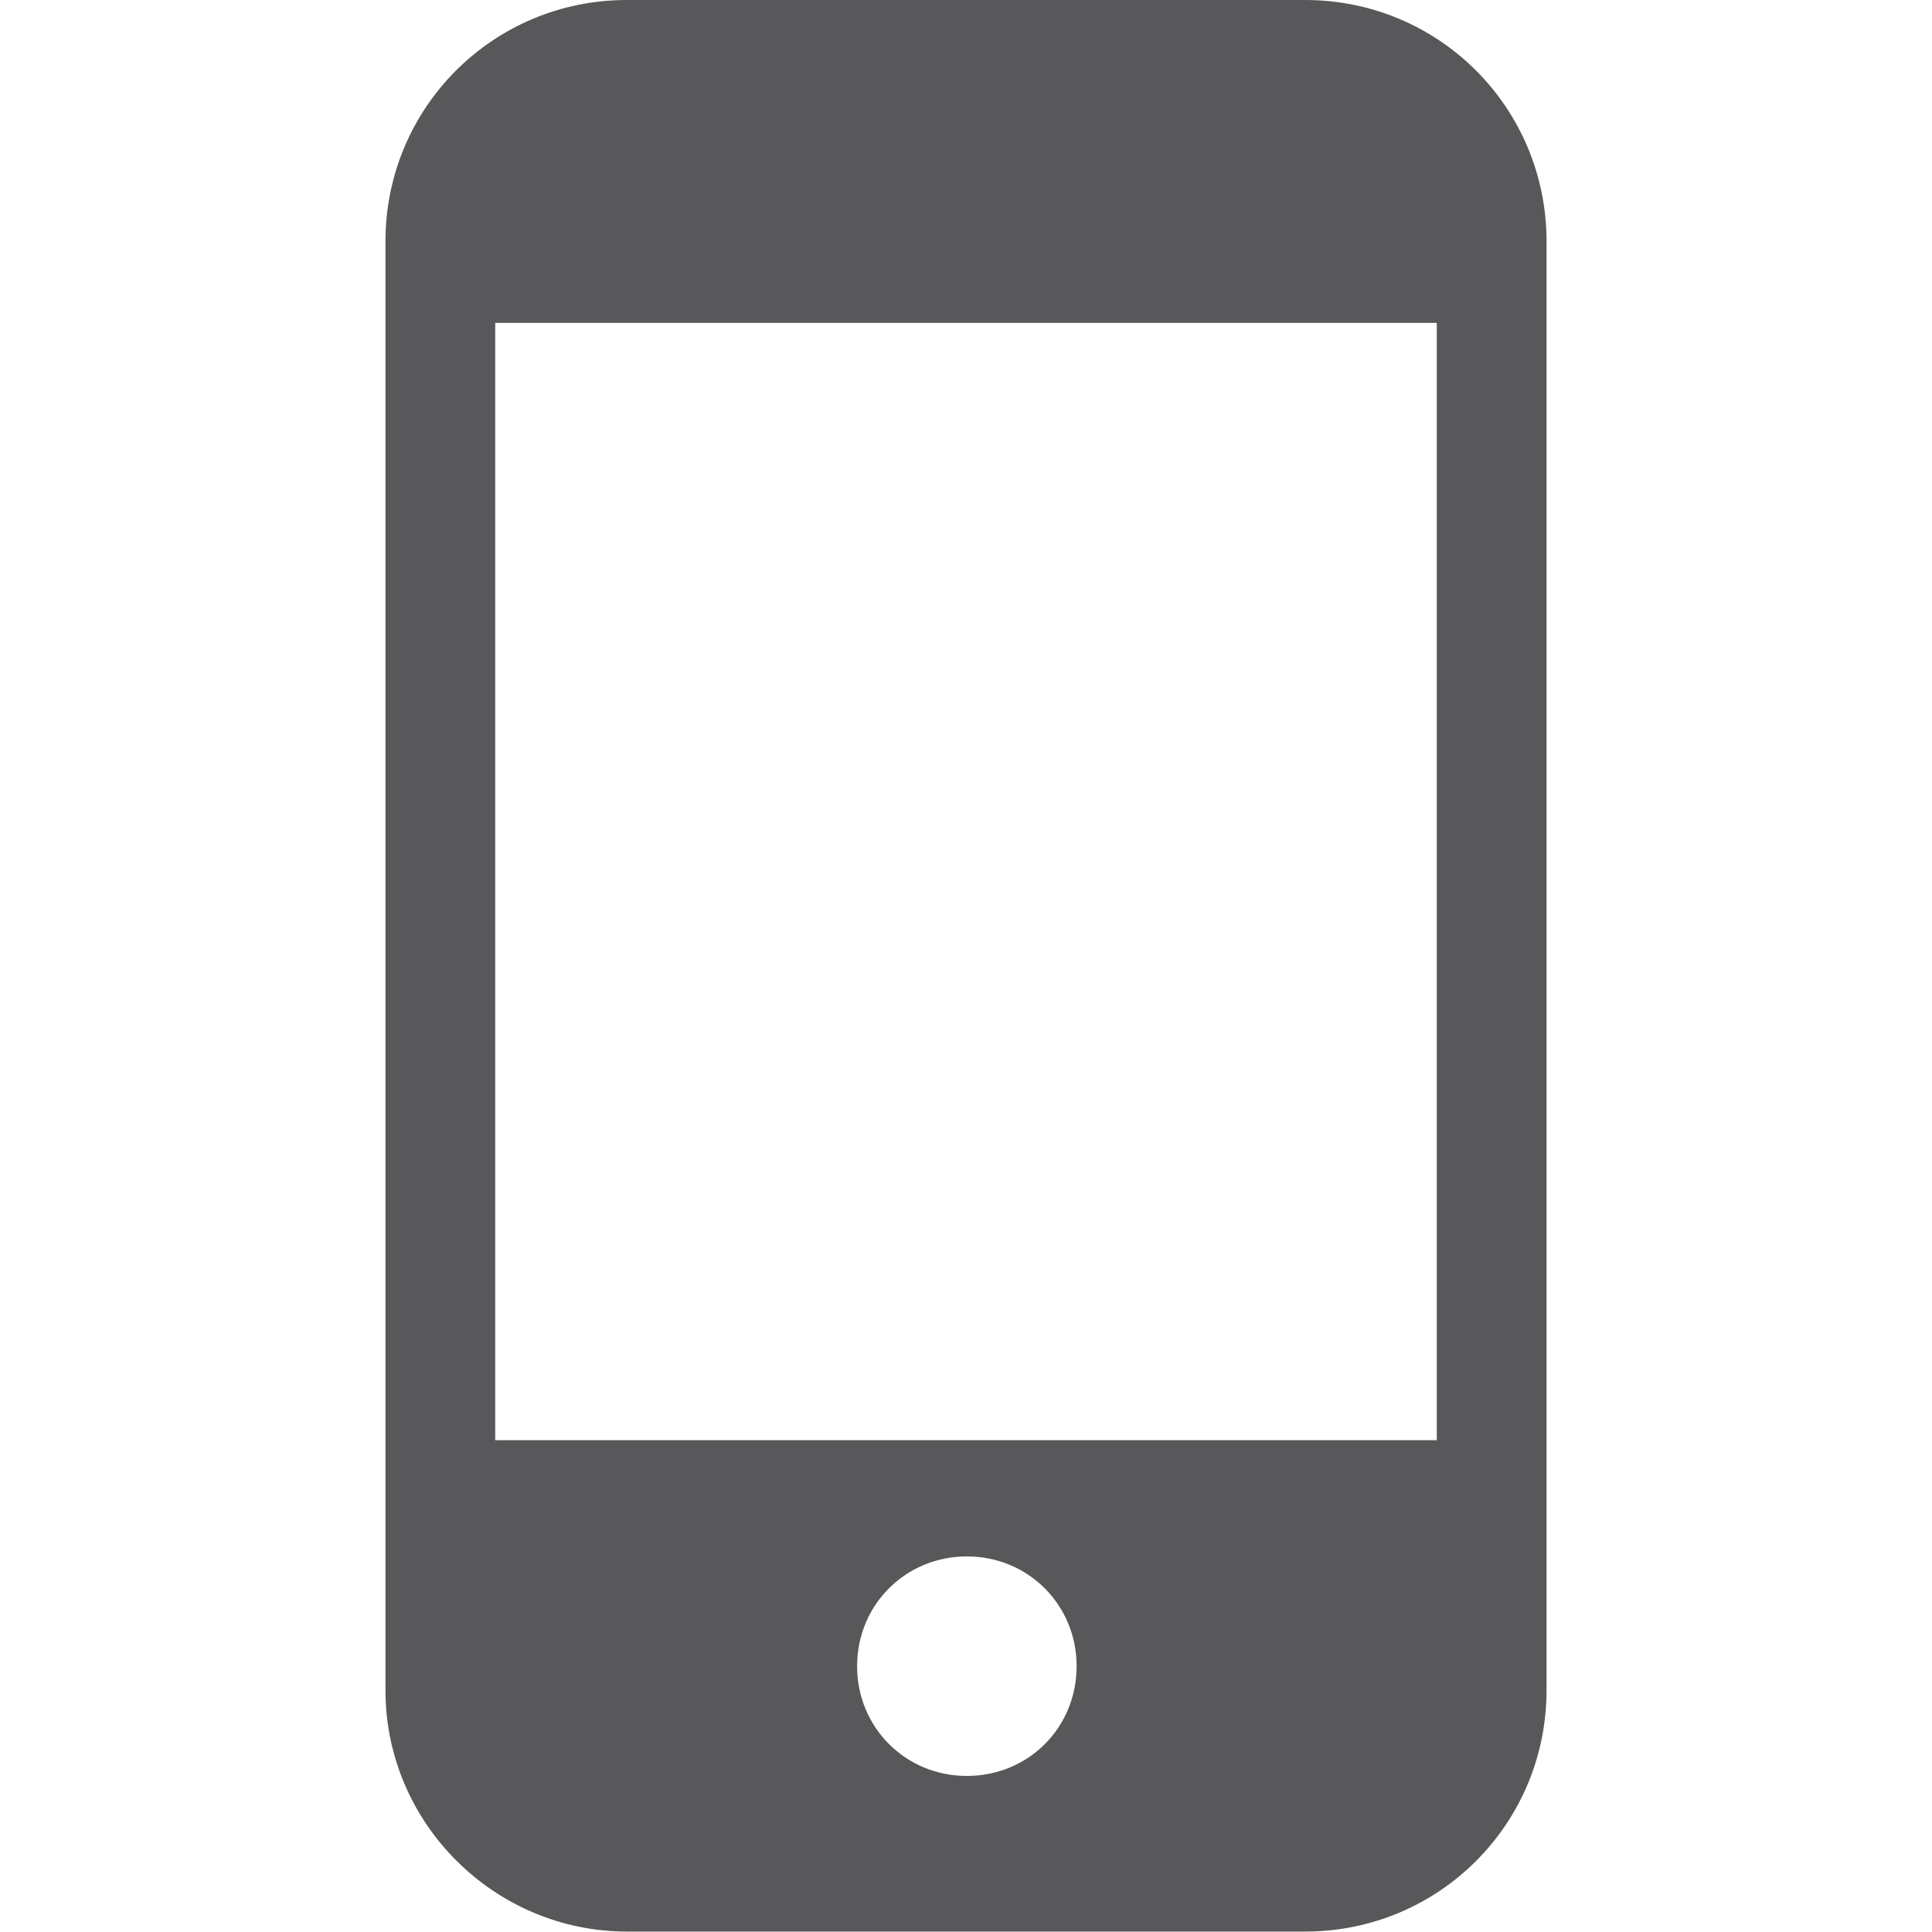 <?xml version="1.0" encoding="utf-8"?>
<!-- Generator: Adobe Illustrator 25.2.3, SVG Export Plug-In . SVG Version: 6.00 Build 0)  -->
<svg version="1.1" id="Capa_1" xmlns="http://www.w3.org/2000/svg" xmlns:xlink="http://www.w3.org/1999/xlink" x="0px" y="0px"
	 viewBox="0 0 450.6 450.6" style="enable-background:new 0 0 450.6 450.6;" xml:space="preserve">
<style type="text/css">
	.st0{fill:#58585A;}
</style>
<g>
	<g>
		<path class="st0" d="M304.4,0H146.2c-31.2,0-56.3,25.1-56.3,56.3v337.9c0,31.2,25.6,56.3,56.3,56.3h158.2
			c31.2,0,56.3-25.1,56.3-56.3V56.3C360.7,25.1,335.6,0,304.4,0z M225.5,414.2c-14.3,0-25.6-11.3-25.6-25.6s11.3-25.6,25.6-25.6
			s25.6,11.3,25.6,25.6S239.9,414.2,225.5,414.2z M335.1,335.9H115.5V75.3h219.6V335.9z"/>
	</g>
</g>
</svg>
